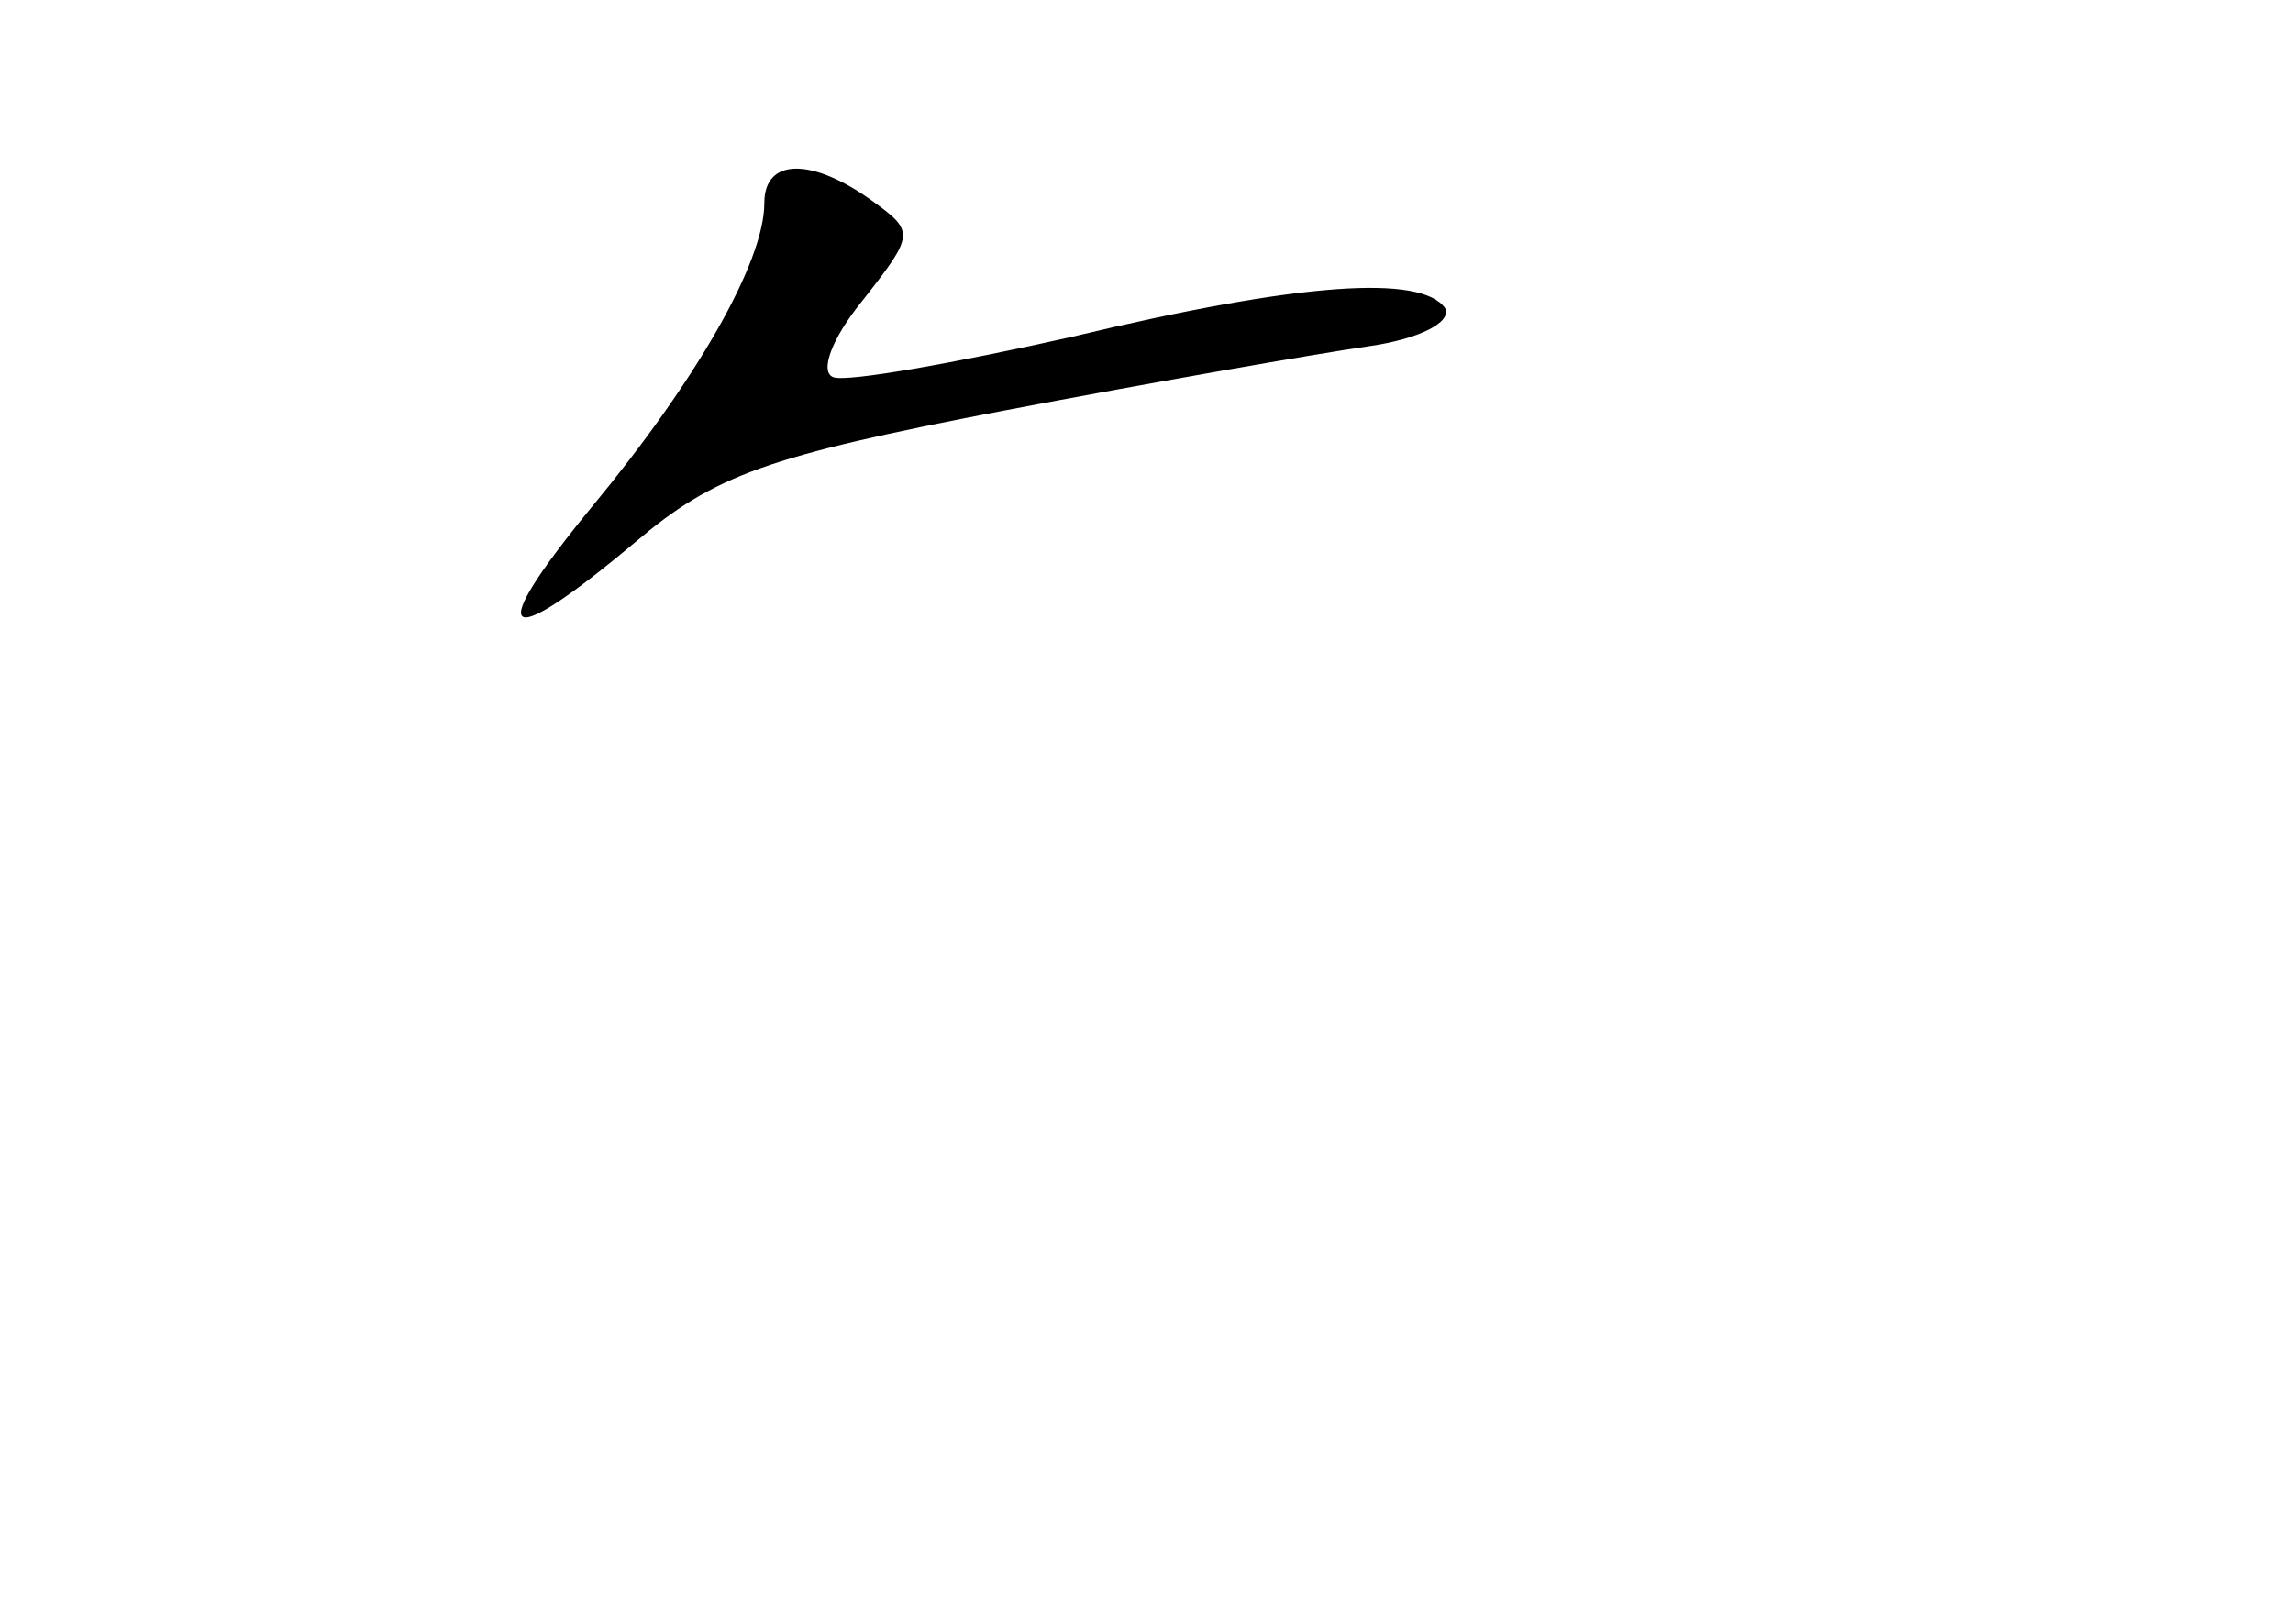 <?xml version="1.0" standalone="no"?>
<!DOCTYPE svg PUBLIC "-//W3C//DTD SVG 20010904//EN"
 "http://www.w3.org/TR/2001/REC-SVG-20010904/DTD/svg10.dtd">
<svg version="1.0" xmlns="http://www.w3.org/2000/svg"
 width="96pt" height="68pt" viewBox="0 0 96 68"
 preserveAspectRatio="xMidYMid meet">
<g transform="translate(0,68) scale(0.1,-0.1)"
fill="#000000" stroke="none">
<path d="M320 595 c0 -25 -29 -75 -72 -127 -46 -56 -38 -62 18 -15 33 28 55
36 154 55 63 12 132 24 153 27 21 3 35 10 32 16 -10 14 -60 11 -156 -12 -49
-11 -94 -19 -100 -17 -6 2 -1 16 12 32 22 28 22 29 4 42 -25 18 -45 18 -45 -1z"/>
</g>
</svg>

